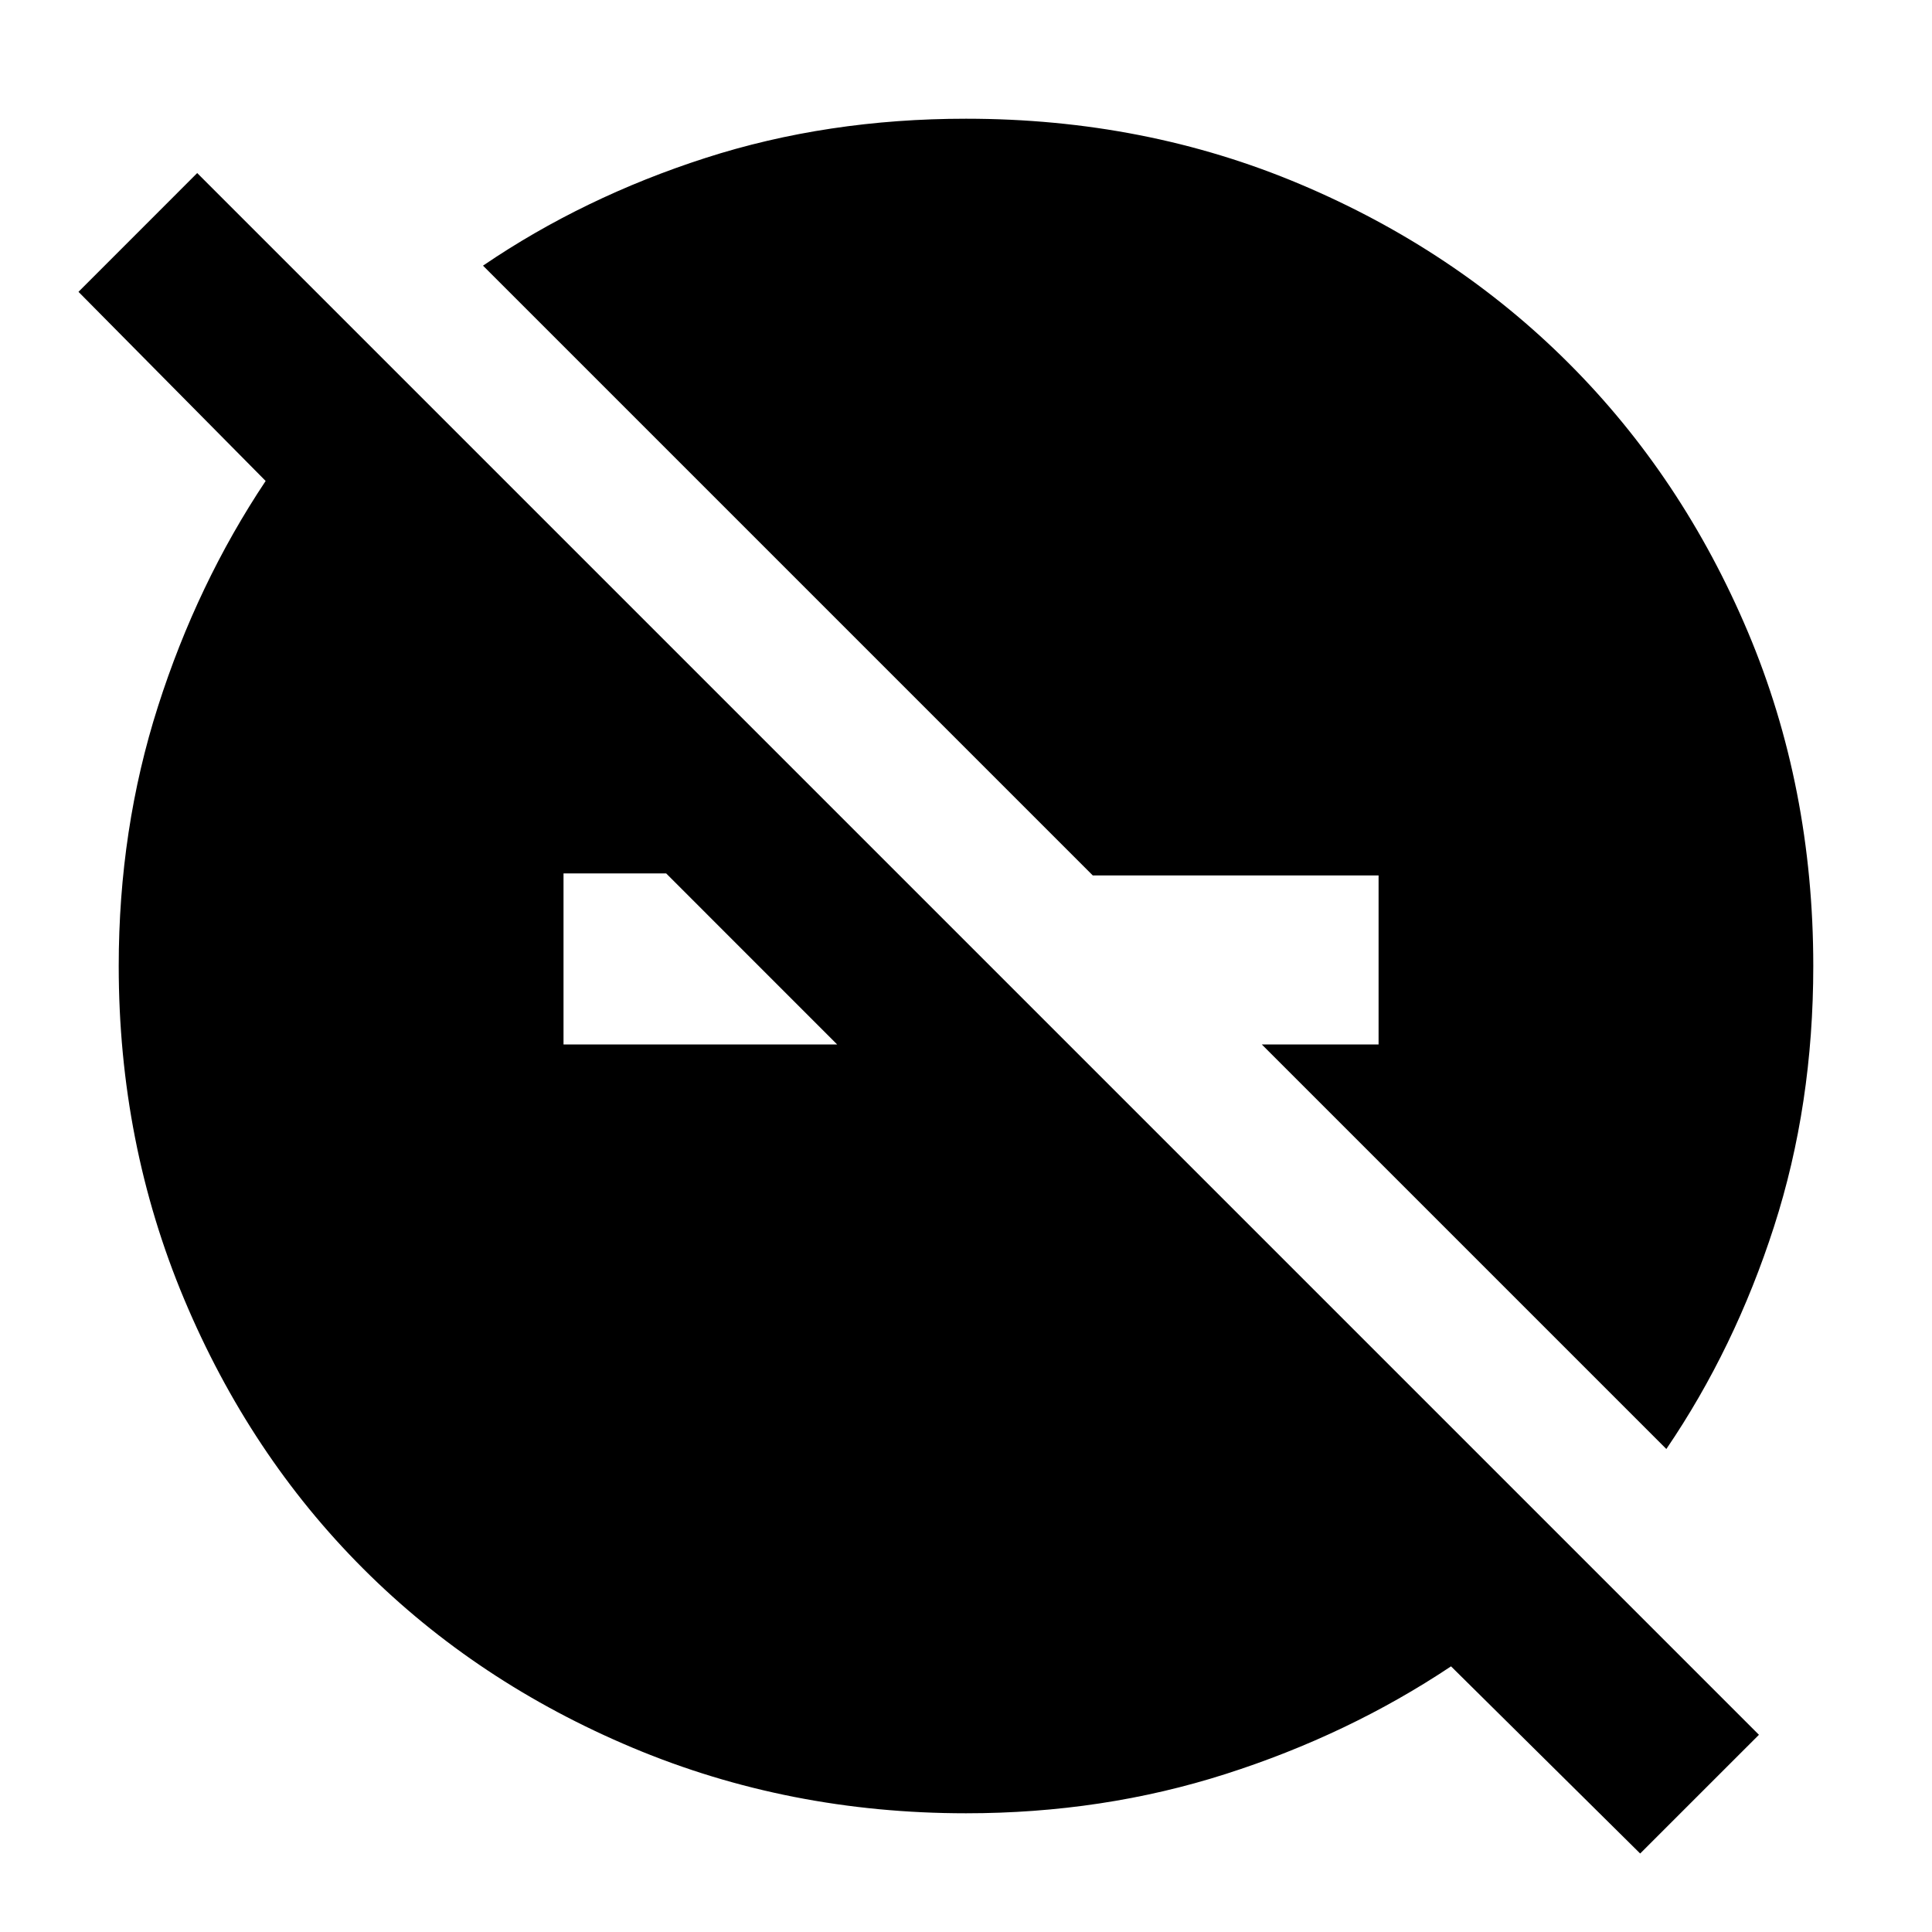 <svg xmlns="http://www.w3.org/2000/svg" height="40" width="40"><path d="M33.958 38.375 30.042 34.5Q27.917 35.917 25.375 36.729Q22.833 37.542 20 37.542Q16.333 37.542 13.104 36.188Q9.875 34.833 7.521 32.479Q5.167 30.125 3.812 26.896Q2.458 23.667 2.458 20Q2.458 17.167 3.271 14.625Q4.083 12.083 5.5 9.958L1.625 6.042L4.083 3.583L36.417 35.917ZM13.792 18.083H11.667V21.625H17.333ZM34.5 30 26.125 21.625H28.542V18.125H22.625L10 5.5Q12.083 4.083 14.604 3.271Q17.125 2.458 20 2.458Q23.708 2.458 26.917 3.813Q30.125 5.167 32.479 7.521Q34.833 9.875 36.188 13.083Q37.542 16.292 37.542 20Q37.542 22.875 36.729 25.396Q35.917 27.917 34.5 30Z"/></svg>